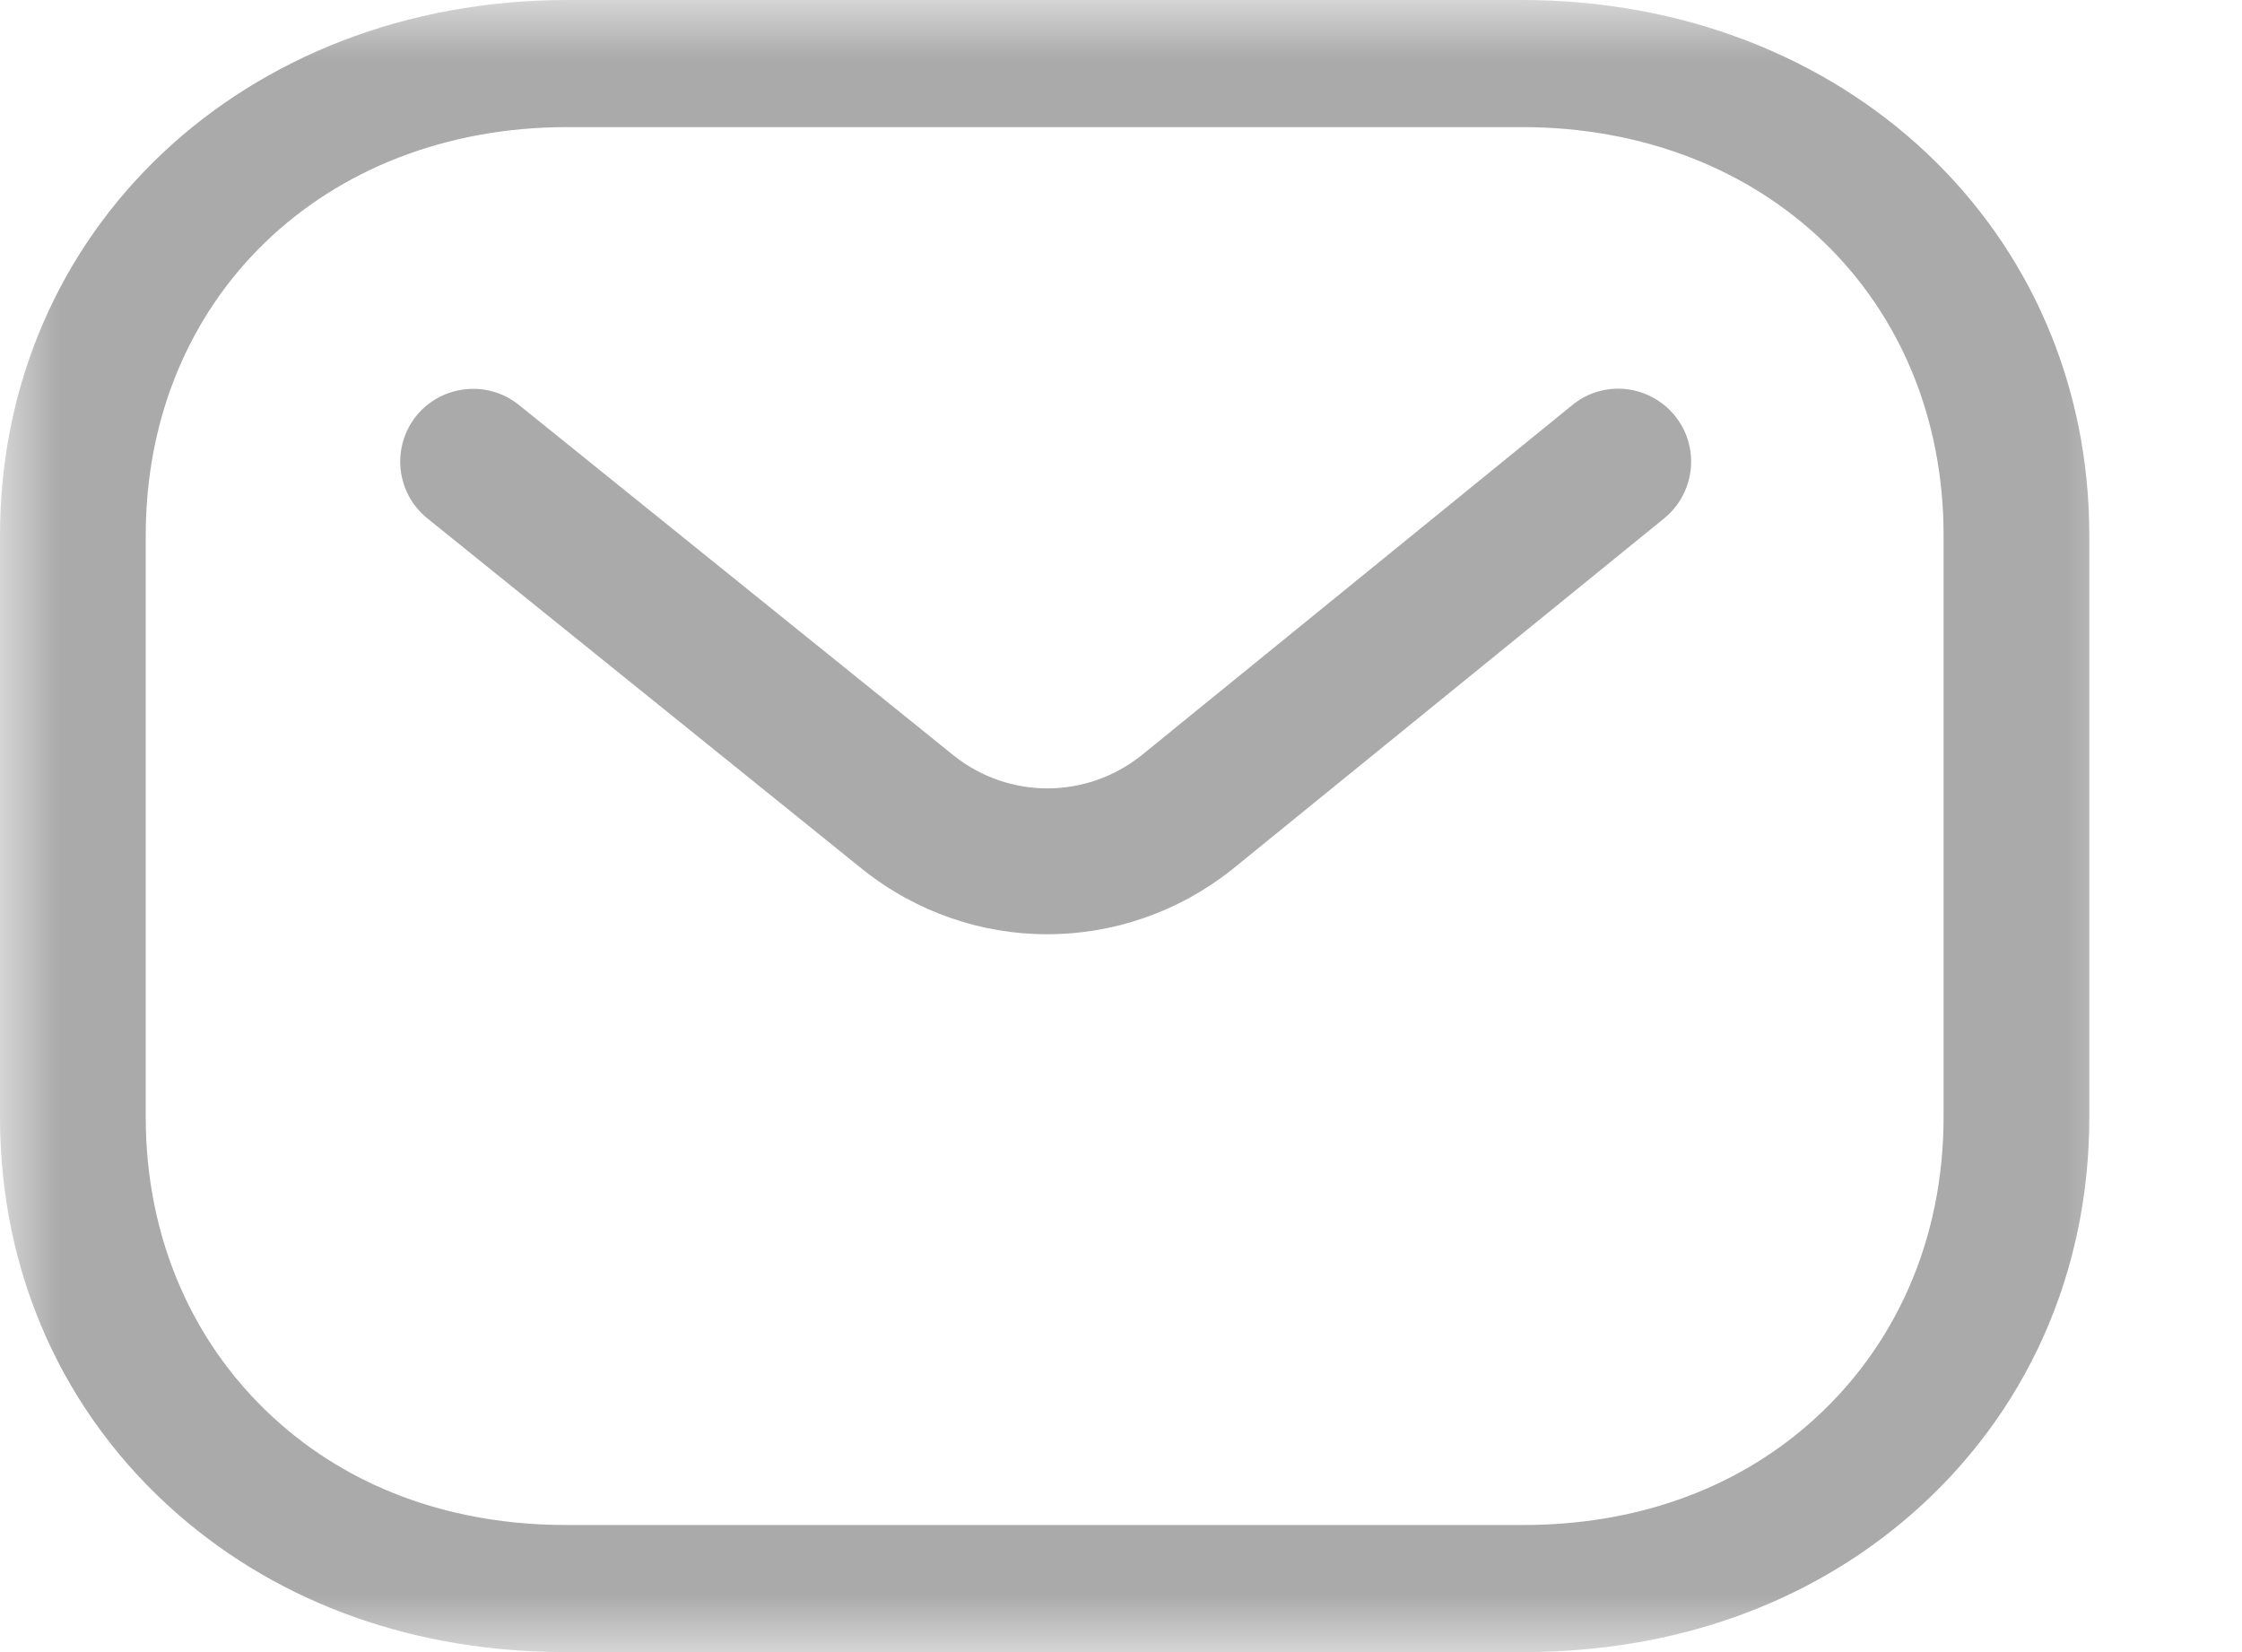 <svg width="19" height="14" viewBox="0 0 19 14" fill="none" xmlns="http://www.w3.org/2000/svg">
<path fill-rule="evenodd" clip-rule="evenodd" d="M8.875 7.917C8.324 7.917 7.775 7.735 7.315 7.371L3.622 4.393C3.356 4.179 3.315 3.79 3.528 3.524C3.743 3.26 4.132 3.218 4.397 3.431L8.087 6.406C8.551 6.773 9.204 6.773 9.671 6.403L13.324 3.433C13.589 3.216 13.978 3.258 14.194 3.523C14.408 3.787 14.368 4.176 14.104 4.392L10.444 7.366C9.981 7.734 9.428 7.917 8.875 7.917Z" fill="#AAAAAA"/>
<mask id="mask0_37782_8355" style="mask-type:luminance" maskUnits="userSpaceOnUse" x="0" y="0" width="19" height="14">
<path fill-rule="evenodd" clip-rule="evenodd" d="M0 0H18.375V14H0V0Z" fill="white"/>
</mask>
<g mask="url(#mask0_37782_8355)">
<path fill-rule="evenodd" clip-rule="evenodd" d="M4.808 12.923H12.896C12.897 12.922 12.904 12.923 12.909 12.923C13.848 12.923 14.682 12.63 15.321 12.074C16.063 11.43 16.471 10.504 16.471 9.468V4.537C16.471 2.532 14.967 1.077 12.896 1.077H4.81C2.739 1.077 1.235 2.532 1.235 4.537V9.468C1.235 10.504 1.644 11.43 2.385 12.074C3.024 12.63 3.858 12.923 4.797 12.923H4.808ZM4.794 14C3.524 14 2.389 13.598 1.513 12.837C0.537 11.988 -0 10.792 -0 9.468V4.537C-0 1.951 2.068 0 4.81 0H12.896C15.638 0 17.706 1.951 17.706 4.537V9.468C17.706 10.792 17.169 11.988 16.193 12.837C15.318 13.597 14.182 14 12.909 14H12.896H4.81H4.794Z" fill="#AAAAAA"/>
</g>
</svg>
